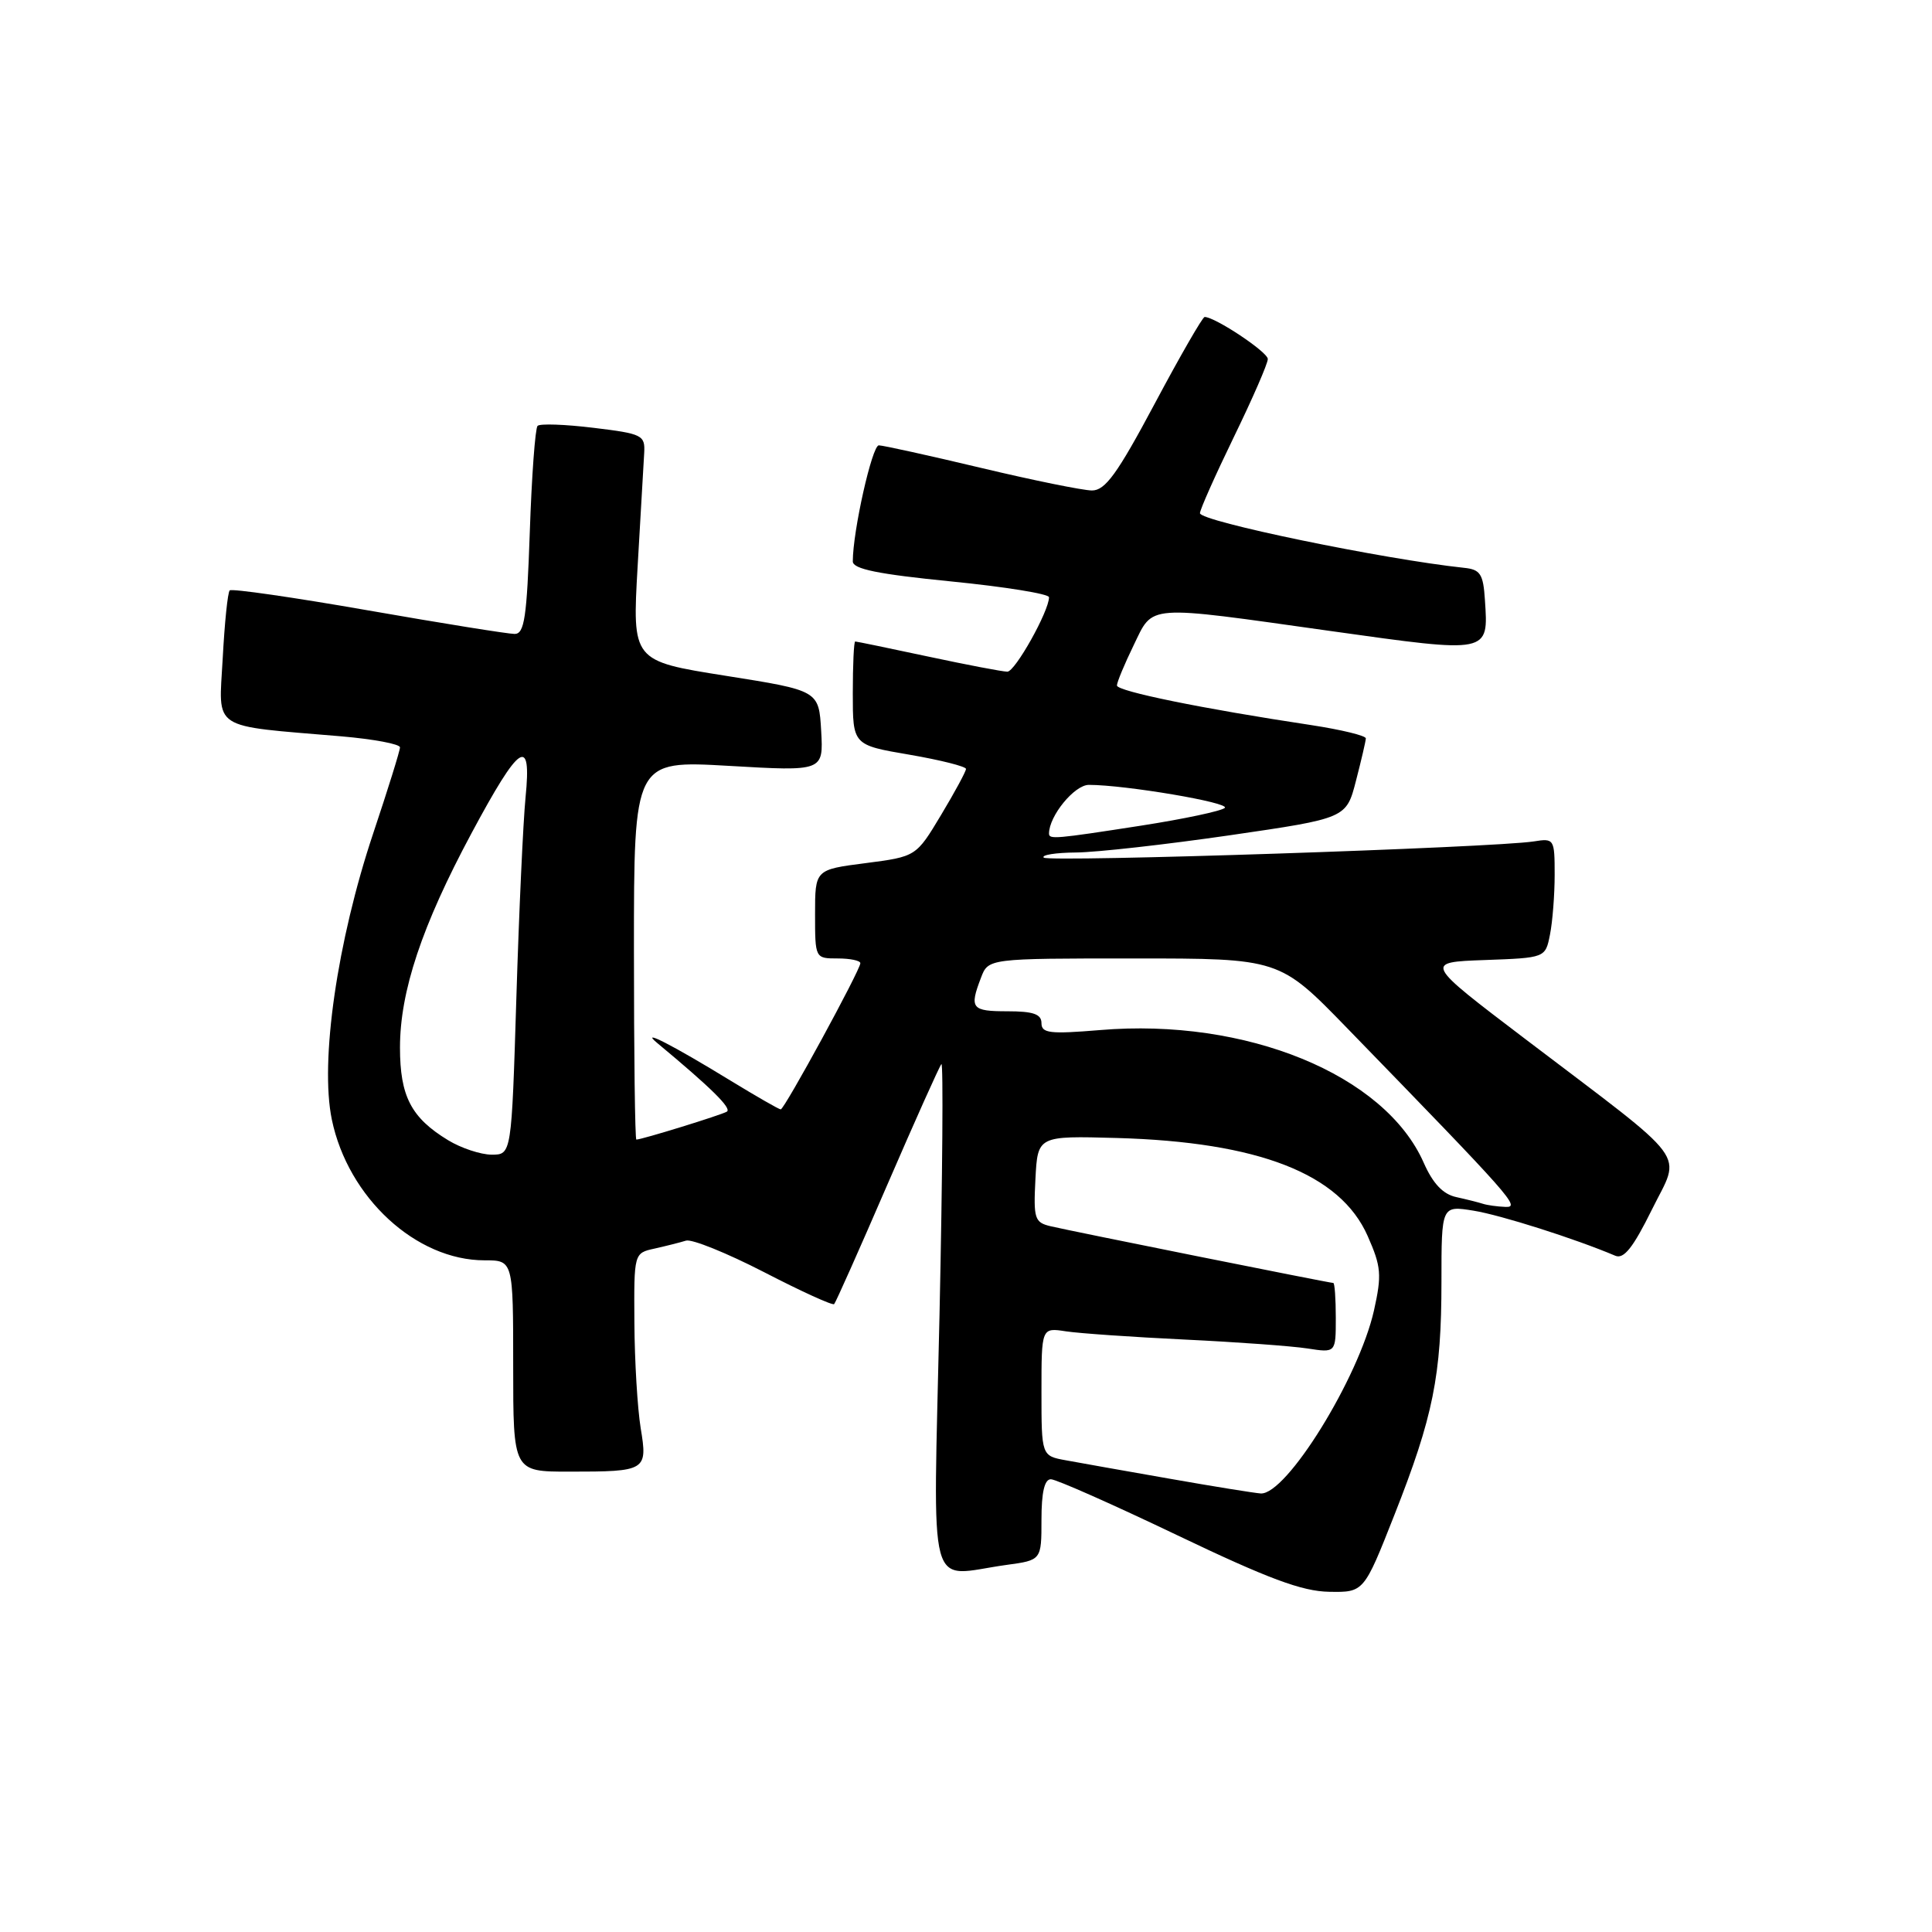 <?xml version="1.0" encoding="UTF-8" standalone="no"?>
<!DOCTYPE svg PUBLIC "-//W3C//DTD SVG 1.1//EN" "http://www.w3.org/Graphics/SVG/1.1/DTD/svg11.dtd" >
<svg xmlns="http://www.w3.org/2000/svg" xmlns:xlink="http://www.w3.org/1999/xlink" version="1.1" viewBox="0 0 256 256">
 <g >
 <path fill="currentColor"
d=" M 184.76 200.75 C 189.91 187.70 191.00 182.28 191.00 169.82 C 191.00 159.74 191.00 159.74 195.25 160.42 C 198.85 161.00 208.67 164.12 214.03 166.39 C 215.16 166.88 216.39 165.33 218.88 160.29 C 222.76 152.41 224.37 154.59 202.10 137.67 C 188.71 127.50 188.71 127.50 196.74 127.21 C 204.77 126.92 204.77 126.92 205.38 123.84 C 205.72 122.14 206.00 118.57 206.00 115.90 C 206.00 111.17 205.93 111.06 203.25 111.49 C 198.02 112.32 138.94 114.27 138.30 113.64 C 137.95 113.29 139.88 112.98 142.58 112.96 C 145.29 112.94 154.45 111.91 162.94 110.68 C 178.39 108.43 178.39 108.43 179.67 103.47 C 180.38 100.73 180.97 98.20 180.98 97.84 C 180.99 97.48 177.74 96.69 173.75 96.08 C 159.35 93.91 148.00 91.59 148.00 90.83 C 148.00 90.40 148.99 88.02 150.20 85.53 C 152.87 80.04 151.54 80.13 176.36 83.62 C 197.47 86.58 197.23 86.63 196.76 79.50 C 196.54 76.05 196.15 75.46 194.00 75.24 C 183.35 74.11 159.00 69.08 159.00 68.00 C 159.00 67.53 161.03 62.98 163.50 57.89 C 165.97 52.81 168.00 48.16 167.99 47.57 C 167.99 46.65 161.00 42.00 159.62 42.00 C 159.35 42.00 156.37 47.17 153.00 53.50 C 148.04 62.80 146.45 65.00 144.68 64.99 C 143.48 64.98 136.88 63.64 130.00 62.00 C 123.12 60.36 117.03 59.02 116.45 59.01 C 115.56 59.00 113.00 70.39 113.00 74.39 C 113.00 75.40 116.35 76.08 126.00 77.04 C 133.15 77.75 139.00 78.69 139.00 79.14 C 139.00 80.98 134.51 89.00 133.48 89.00 C 132.86 89.00 128.15 88.10 123.00 87.00 C 117.85 85.90 113.50 85.00 113.32 85.00 C 113.14 85.00 113.00 88.09 113.00 91.86 C 113.00 98.72 113.00 98.72 120.50 100.00 C 124.62 100.71 128.00 101.56 128.00 101.89 C 127.99 102.23 126.51 104.97 124.69 108.00 C 121.39 113.50 121.39 113.50 114.69 114.37 C 108.00 115.23 108.00 115.23 108.00 121.12 C 108.00 126.99 108.01 127.00 111.00 127.00 C 112.65 127.00 114.00 127.28 114.00 127.63 C 114.00 128.53 103.94 147.00 103.45 147.00 C 103.22 147.00 100.21 145.27 96.77 143.17 C 89.14 138.50 84.70 136.22 87.07 138.19 C 94.23 144.14 97.01 146.88 96.31 147.30 C 95.56 147.75 85.04 151.00 84.32 151.00 C 84.14 151.00 84.00 139.70 84.00 125.88 C 84.00 100.76 84.00 100.76 96.56 101.48 C 109.11 102.21 109.11 102.21 108.81 96.85 C 108.50 91.50 108.50 91.50 96.13 89.54 C 83.77 87.58 83.77 87.58 84.49 75.04 C 84.89 68.14 85.28 61.38 85.36 60.01 C 85.49 57.66 85.11 57.47 78.66 56.69 C 74.89 56.23 71.55 56.11 71.23 56.43 C 70.92 56.75 70.45 63.08 70.20 70.51 C 69.81 81.83 69.49 84.00 68.19 84.00 C 67.34 84.00 58.60 82.60 48.78 80.88 C 38.95 79.16 30.70 77.97 30.44 78.23 C 30.17 78.49 29.76 82.55 29.51 87.24 C 28.99 96.91 27.72 96.08 45.25 97.57 C 49.51 97.94 53.00 98.59 53.00 99.03 C 53.00 99.47 51.40 104.60 49.45 110.43 C 44.68 124.70 42.37 140.65 43.97 148.35 C 46.12 158.70 55.13 167.00 64.21 167.00 C 68.00 167.00 68.00 167.00 68.00 181.00 C 68.00 195.00 68.00 195.00 75.42 195.00 C 85.64 195.00 85.83 194.89 84.89 189.21 C 84.47 186.62 84.09 180.35 84.06 175.27 C 84.00 166.04 84.00 166.04 86.75 165.44 C 88.26 165.10 90.13 164.63 90.90 164.39 C 91.67 164.15 96.31 166.03 101.23 168.56 C 106.14 171.10 110.33 173.01 110.53 172.80 C 110.73 172.60 113.91 165.47 117.58 156.97 C 121.26 148.46 124.48 141.28 124.74 141.00 C 125.00 140.72 124.89 155.69 124.49 174.25 C 123.66 212.47 122.68 208.83 133.36 207.36 C 138.00 206.73 138.00 206.73 138.00 201.36 C 138.00 197.74 138.40 196.00 139.25 196.01 C 139.94 196.01 147.47 199.35 156.00 203.43 C 168.02 209.18 172.53 210.86 176.11 210.92 C 180.72 211.00 180.72 211.00 184.76 200.75 Z  M 155.00 195.94 C 149.22 194.93 143.04 193.83 141.25 193.50 C 138.00 192.91 138.00 192.91 138.00 184.41 C 138.00 175.91 138.00 175.91 141.25 176.41 C 143.04 176.68 150.12 177.17 157.00 177.50 C 163.88 177.83 171.19 178.36 173.25 178.68 C 177.00 179.26 177.00 179.26 177.00 174.63 C 177.00 172.08 176.85 170.00 176.67 170.00 C 176.18 170.00 141.88 163.12 139.20 162.48 C 137.09 161.98 136.93 161.48 137.20 156.22 C 137.50 150.50 137.50 150.50 148.00 150.79 C 166.79 151.32 177.58 155.53 181.22 163.77 C 183.02 167.84 183.11 168.91 182.06 173.64 C 180.05 182.58 170.43 198.13 167.04 197.89 C 166.20 197.83 160.78 196.96 155.00 195.94 Z  M 196.50 159.51 C 195.95 159.33 194.36 158.93 192.96 158.62 C 191.20 158.24 189.87 156.83 188.65 154.07 C 183.50 142.39 165.12 134.86 145.75 136.49 C 139.10 137.04 138.00 136.91 138.00 135.57 C 138.00 134.38 136.92 134.00 133.50 134.00 C 128.73 134.00 128.43 133.62 129.98 129.57 C 130.95 127.00 130.95 127.00 150.24 127.00 C 169.54 127.00 169.54 127.00 178.52 136.25 C 200.56 158.94 201.50 160.00 199.47 159.92 C 198.39 159.88 197.05 159.69 196.50 159.51 Z  M 59.37 151.08 C 54.47 148.10 53.00 145.25 53.00 138.80 C 53.00 131.37 55.90 122.67 62.47 110.42 C 68.88 98.46 70.46 97.41 69.64 105.63 C 69.32 108.86 68.77 120.84 68.42 132.25 C 67.78 153.00 67.78 153.00 65.14 153.00 C 63.69 152.99 61.09 152.13 59.37 151.08 Z  M 139.00 110.45 C 139.00 108.12 142.37 104.00 144.28 104.00 C 149.11 104.00 163.04 106.36 162.29 107.05 C 161.86 107.46 156.87 108.52 151.21 109.40 C 139.81 111.17 139.00 111.24 139.00 110.45 Z "/>
</g>
</svg>